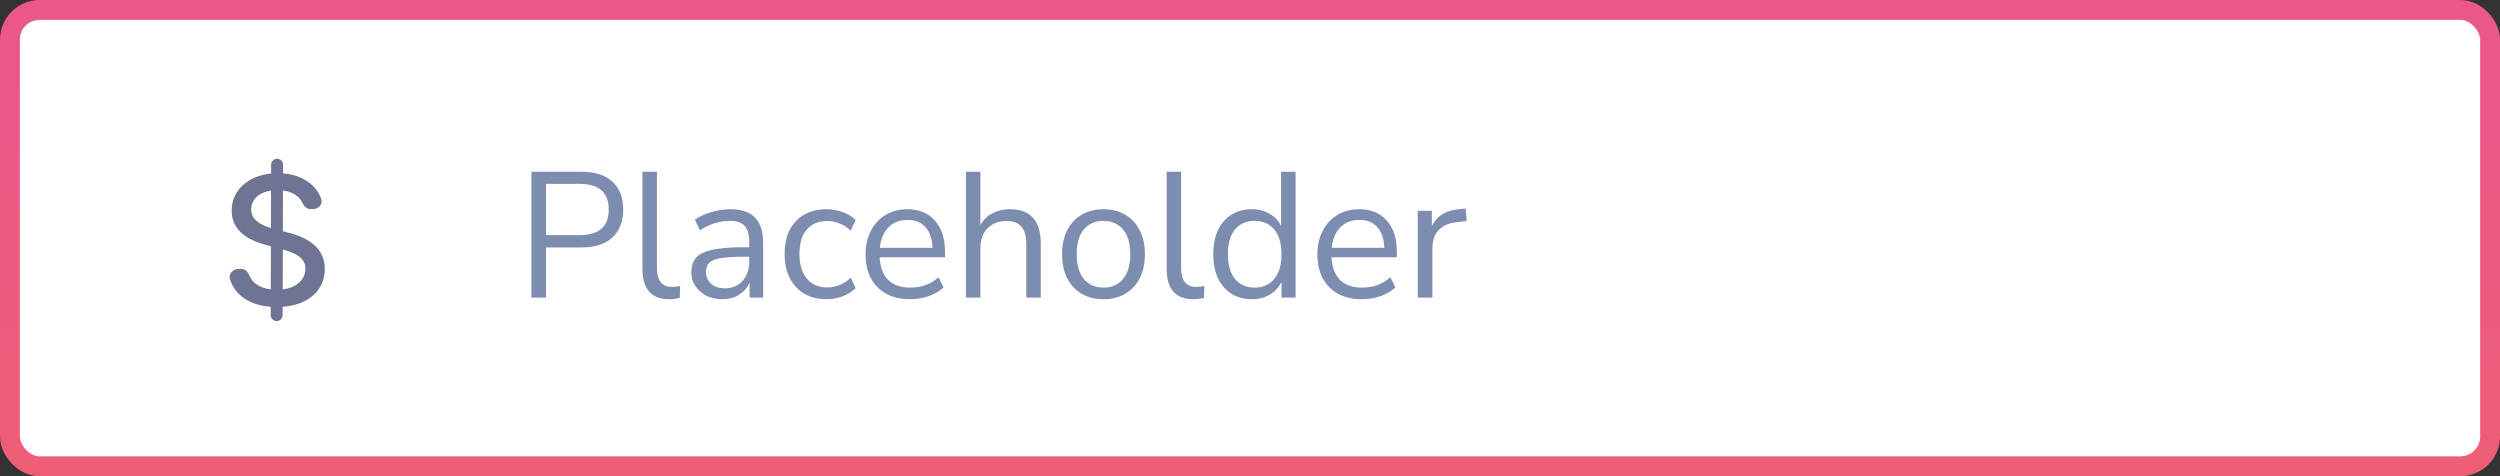 <svg width="252" height="48" viewBox="0 0 252 48" fill="none" xmlns="http://www.w3.org/2000/svg">
<rect x="0" y="0" width="252" height="48" fill="#333333" stroke="none"/>
<rect x="1" y="1" width="250" height="46" rx="3" fill="white"/>
<rect x="1" y="1" width="250" height="46" rx="3" stroke="url(#paint0_linear_29_7080)" stroke-width="2"/>
<path d="M27.285 31.76C27.284 32.093 27.553 32.364 27.886 32.364C28.217 32.364 28.485 32.096 28.487 31.765L28.491 30.925C31.195 30.727 32.742 29.18 32.742 27.109C32.742 24.751 30.639 23.837 28.977 23.428L28.51 23.306L28.523 19.202C29.471 19.329 30.182 19.774 30.496 20.476C30.641 20.8 30.926 21.075 31.281 21.075H31.536C32.099 21.075 32.566 20.601 32.386 20.068C31.902 18.639 30.471 17.634 28.529 17.477L28.533 16.604C28.534 16.271 28.265 16 27.932 16C27.601 16 27.333 16.267 27.331 16.598L27.327 17.489C25.033 17.72 23.352 19.151 23.352 21.216C23.352 23.038 24.655 24.105 26.759 24.674L27.308 24.821L27.295 29.174C26.279 29.049 25.45 28.575 25.123 27.736C24.991 27.397 24.701 27.109 24.337 27.109H24.057C23.483 27.109 23.012 27.6 23.182 28.148C23.681 29.755 25.144 30.766 27.289 30.925L27.285 31.76ZM28.497 29.174L28.51 25.153C29.808 25.511 30.785 25.984 30.785 27.09C30.785 28.209 29.852 28.995 28.497 29.174ZM27.315 22.986C26.362 22.705 25.314 22.2 25.32 21.101C25.32 20.142 26.081 19.394 27.321 19.209L27.315 22.986Z" fill="#6E7491"/>
<path d="M53.566 30V17.31H58.588C59.956 17.31 61 17.64 61.72 18.3C62.452 18.96 62.818 19.902 62.818 21.126C62.818 22.338 62.452 23.28 61.72 23.952C61 24.612 59.956 24.942 58.588 24.942H55.042V30H53.566ZM55.042 23.7H58.408C60.376 23.7 61.36 22.842 61.36 21.126C61.36 19.398 60.376 18.534 58.408 18.534H55.042V23.7ZM67.441 30.162C66.553 30.162 65.881 29.904 65.425 29.388C64.981 28.86 64.759 28.098 64.759 27.102V17.31H66.217V26.994C66.217 28.278 66.727 28.92 67.747 28.92C68.047 28.92 68.317 28.884 68.557 28.812L68.521 30.036C68.149 30.12 67.789 30.162 67.441 30.162ZM72.839 30.162C72.239 30.162 71.699 30.048 71.219 29.82C70.751 29.58 70.379 29.256 70.103 28.848C69.827 28.44 69.689 27.984 69.689 27.48C69.689 26.844 69.851 26.34 70.175 25.968C70.511 25.596 71.057 25.332 71.813 25.176C72.581 25.008 73.625 24.924 74.945 24.924H75.521V24.366C75.521 23.622 75.365 23.088 75.053 22.764C74.753 22.428 74.267 22.26 73.595 22.26C73.067 22.26 72.557 22.338 72.065 22.494C71.573 22.638 71.069 22.878 70.553 23.214L70.049 22.152C70.505 21.828 71.057 21.57 71.705 21.378C72.365 21.186 72.995 21.09 73.595 21.09C74.723 21.09 75.557 21.366 76.097 21.918C76.649 22.47 76.925 23.328 76.925 24.492V30H75.557V28.488C75.329 29.004 74.975 29.412 74.495 29.712C74.027 30.012 73.475 30.162 72.839 30.162ZM73.073 29.064C73.793 29.064 74.381 28.818 74.837 28.326C75.293 27.822 75.521 27.186 75.521 26.418V25.878H74.963C73.991 25.878 73.223 25.926 72.659 26.022C72.107 26.106 71.717 26.262 71.489 26.49C71.273 26.706 71.165 27.006 71.165 27.39C71.165 27.882 71.333 28.284 71.669 28.596C72.017 28.908 72.485 29.064 73.073 29.064ZM83.338 30.162C82.462 30.162 81.706 29.976 81.07 29.604C80.434 29.22 79.942 28.686 79.594 28.002C79.258 27.306 79.09 26.496 79.09 25.572C79.09 24.18 79.468 23.088 80.224 22.296C80.98 21.492 82.018 21.09 83.338 21.09C83.878 21.09 84.412 21.186 84.94 21.378C85.468 21.57 85.906 21.84 86.254 22.188L85.75 23.25C85.402 22.914 85.018 22.668 84.598 22.512C84.19 22.356 83.8 22.278 83.428 22.278C82.516 22.278 81.814 22.566 81.322 23.142C80.83 23.706 80.584 24.522 80.584 25.59C80.584 26.634 80.83 27.462 81.322 28.074C81.814 28.674 82.516 28.974 83.428 28.974C83.8 28.974 84.19 28.896 84.598 28.74C85.018 28.584 85.402 28.332 85.75 27.984L86.254 29.046C85.906 29.394 85.462 29.67 84.922 29.874C84.394 30.066 83.866 30.162 83.338 30.162ZM91.728 30.162C90.348 30.162 89.256 29.76 88.452 28.956C87.648 28.14 87.246 27.036 87.246 25.644C87.246 24.744 87.426 23.952 87.786 23.268C88.146 22.572 88.638 22.038 89.262 21.666C89.898 21.282 90.63 21.09 91.458 21.09C92.646 21.09 93.576 21.474 94.248 22.242C94.92 22.998 95.256 24.042 95.256 25.374V25.932H88.668C88.716 26.928 89.004 27.69 89.532 28.218C90.06 28.734 90.792 28.992 91.728 28.992C92.256 28.992 92.76 28.914 93.24 28.758C93.72 28.59 94.176 28.32 94.608 27.948L95.112 28.974C94.716 29.346 94.212 29.64 93.6 29.856C92.988 30.06 92.364 30.162 91.728 30.162ZM91.494 22.17C90.666 22.17 90.012 22.428 89.532 22.944C89.052 23.46 88.77 24.138 88.686 24.978H93.996C93.96 24.09 93.726 23.4 93.294 22.908C92.874 22.416 92.274 22.17 91.494 22.17ZM97.366 30V17.31H98.824V22.692C99.112 22.164 99.514 21.768 100.03 21.504C100.558 21.228 101.146 21.09 101.794 21.09C103.87 21.09 104.908 22.242 104.908 24.546V30H103.45V24.636C103.45 23.82 103.288 23.226 102.964 22.854C102.652 22.47 102.148 22.278 101.452 22.278C100.648 22.278 100.006 22.53 99.526 23.034C99.058 23.526 98.824 24.186 98.824 25.014V30H97.366ZM111.233 30.162C110.381 30.162 109.643 29.976 109.019 29.604C108.395 29.232 107.909 28.71 107.561 28.038C107.225 27.354 107.057 26.55 107.057 25.626C107.057 24.702 107.225 23.904 107.561 23.232C107.909 22.548 108.395 22.02 109.019 21.648C109.643 21.276 110.381 21.09 111.233 21.09C112.073 21.09 112.805 21.276 113.429 21.648C114.065 22.02 114.551 22.548 114.887 23.232C115.235 23.904 115.409 24.702 115.409 25.626C115.409 26.55 115.235 27.354 114.887 28.038C114.551 28.71 114.065 29.232 113.429 29.604C112.805 29.976 112.073 30.162 111.233 30.162ZM111.233 28.992C112.049 28.992 112.703 28.704 113.195 28.128C113.687 27.54 113.933 26.706 113.933 25.626C113.933 24.534 113.687 23.7 113.195 23.124C112.703 22.548 112.049 22.26 111.233 22.26C110.405 22.26 109.745 22.548 109.253 23.124C108.773 23.7 108.533 24.534 108.533 25.626C108.533 26.706 108.773 27.54 109.253 28.128C109.745 28.704 110.405 28.992 111.233 28.992ZM120.28 30.162C119.392 30.162 118.72 29.904 118.264 29.388C117.82 28.86 117.598 28.098 117.598 27.102V17.31H119.056V26.994C119.056 28.278 119.566 28.92 120.586 28.92C120.886 28.92 121.156 28.884 121.396 28.812L121.36 30.036C120.988 30.12 120.628 30.162 120.28 30.162ZM126.167 30.162C125.387 30.162 124.703 29.976 124.115 29.604C123.539 29.232 123.089 28.71 122.765 28.038C122.453 27.354 122.297 26.55 122.297 25.626C122.297 24.69 122.453 23.886 122.765 23.214C123.089 22.53 123.539 22.008 124.115 21.648C124.703 21.276 125.387 21.09 126.167 21.09C126.851 21.09 127.451 21.24 127.967 21.54C128.495 21.84 128.885 22.254 129.137 22.782V17.31H130.595V30H129.173V28.398C128.921 28.95 128.531 29.382 128.003 29.694C127.475 30.006 126.863 30.162 126.167 30.162ZM126.473 28.992C127.289 28.992 127.943 28.704 128.435 28.128C128.927 27.54 129.173 26.706 129.173 25.626C129.173 24.534 128.927 23.7 128.435 23.124C127.943 22.548 127.289 22.26 126.473 22.26C125.645 22.26 124.985 22.548 124.493 23.124C124.013 23.7 123.773 24.534 123.773 25.626C123.773 26.706 124.013 27.54 124.493 28.128C124.985 28.704 125.645 28.992 126.473 28.992ZM137.273 30.162C135.893 30.162 134.801 29.76 133.997 28.956C133.193 28.14 132.791 27.036 132.791 25.644C132.791 24.744 132.971 23.952 133.331 23.268C133.691 22.572 134.183 22.038 134.807 21.666C135.443 21.282 136.175 21.09 137.003 21.09C138.191 21.09 139.121 21.474 139.793 22.242C140.465 22.998 140.801 24.042 140.801 25.374V25.932H134.213C134.261 26.928 134.549 27.69 135.077 28.218C135.605 28.734 136.337 28.992 137.273 28.992C137.801 28.992 138.305 28.914 138.785 28.758C139.265 28.59 139.721 28.32 140.153 27.948L140.657 28.974C140.261 29.346 139.757 29.64 139.145 29.856C138.533 30.06 137.909 30.162 137.273 30.162ZM137.039 22.17C136.211 22.17 135.557 22.428 135.077 22.944C134.597 23.46 134.315 24.138 134.231 24.978H139.541C139.505 24.09 139.271 23.4 138.839 22.908C138.419 22.416 137.819 22.17 137.039 22.17ZM142.911 30V21.252H144.333V22.818C144.801 21.762 145.761 21.18 147.213 21.072L147.735 21.018L147.843 22.278L146.925 22.386C146.097 22.458 145.467 22.722 145.035 23.178C144.603 23.622 144.387 24.234 144.387 25.014V30H142.911Z" fill="#7C8DB0"/>
<path fill-rule="evenodd" clip-rule="evenodd" d="M2004 1910C2000.6 1910 1997.61 1907.98 1996.18 1905C1997.61 1902.02 2000.6 1900 2004 1900C2007.4 1900 2010.39 1902.02 2011.82 1905C2010.39 1907.98 2007.4 1910 2004 1910ZM2004 1898C2008.55 1898 2012.44 1900.9 2014 1905C2012.44 1909.1 2008.55 1912 2004 1912C1999.45 1912 1995.56 1909.1 1994 1905C1995.56 1900.9 1999.45 1898 2004 1898ZM2004 1908C2005.66 1908 2007 1906.66 2007 1905C2007 1903.34 2005.66 1902 2004 1902C2002.34 1902 2001 1903.34 2001 1905C2001 1906.66 2002.34 1908 2004 1908Z" fill="#6E7491"/>
<defs>
<linearGradient id="paint0_linear_29_7080" x1="126" y1="0" x2="126" y2="48" gradientUnits="userSpaceOnUse">
<stop stop-color="#EB568C"/>
<stop offset="1" stop-color="#ED5E76"/>
</linearGradient>
</defs>
</svg>

